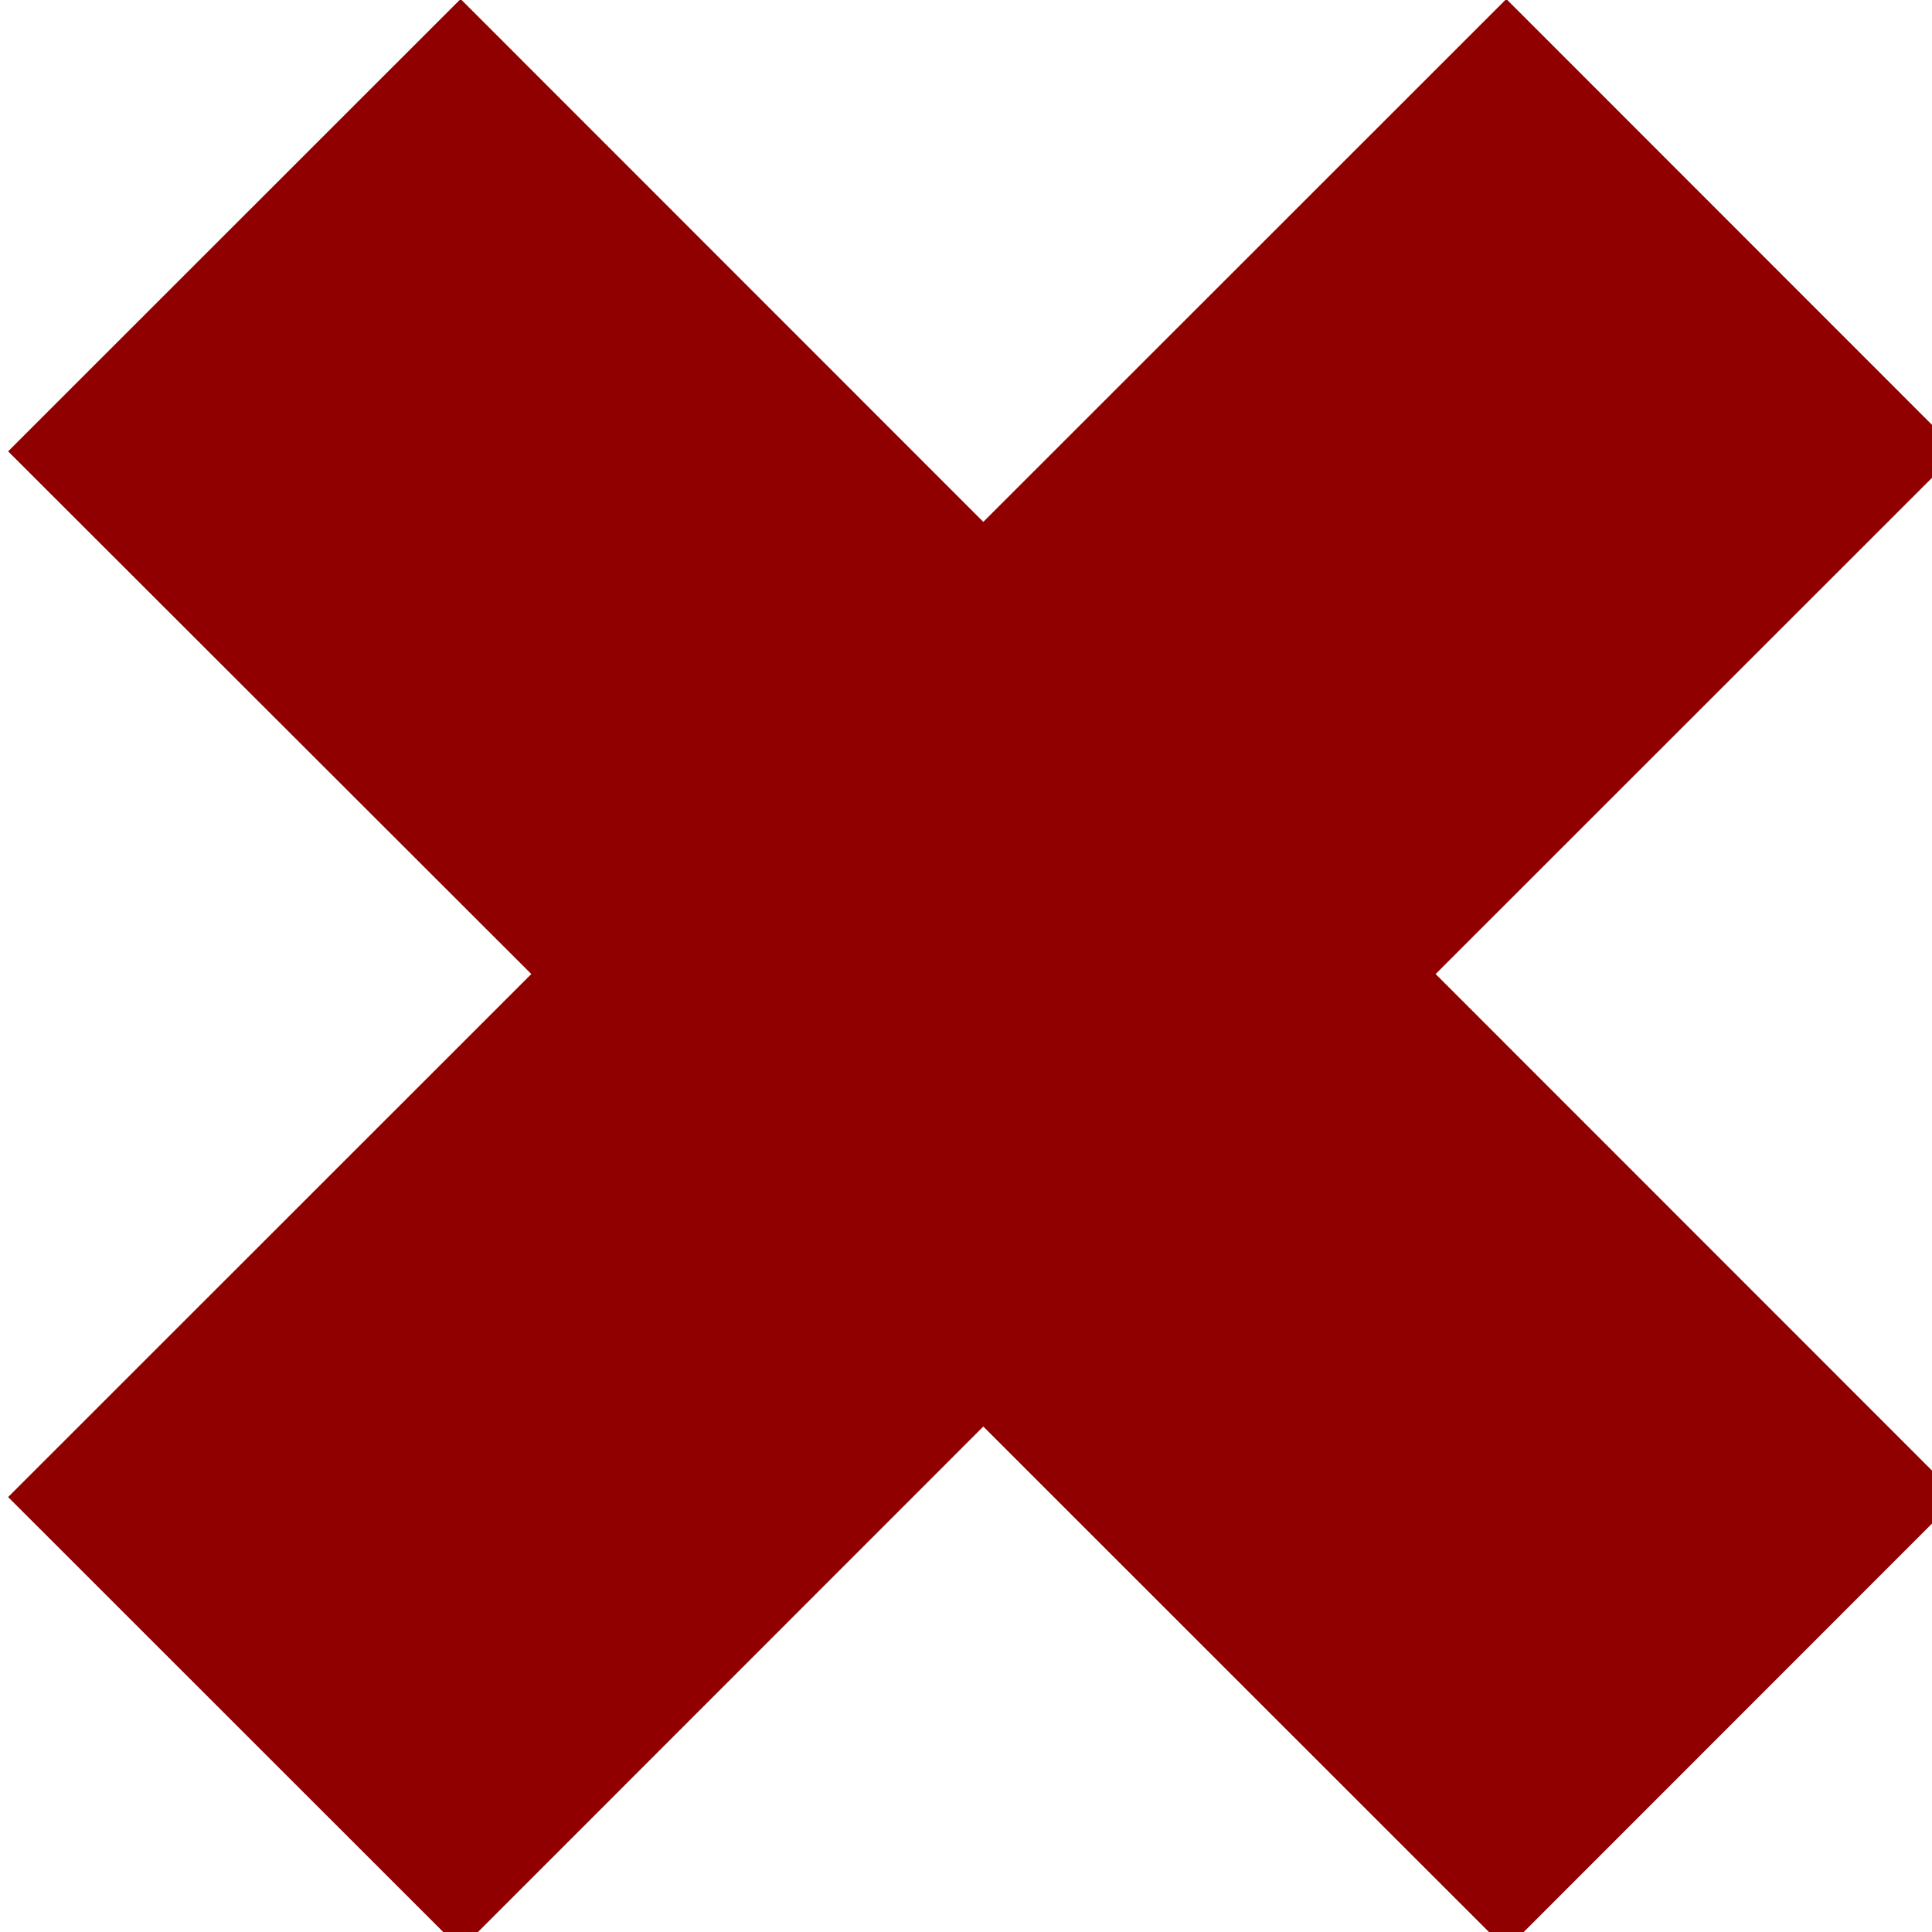 <?xml version="1.0" encoding="UTF-8" standalone="no"?>
<svg
   xmlns:dc="http://purl.org/dc/elements/1.1/"
   xmlns:cc="http://creativecommons.org/ns#"
   xmlns:rdf="http://www.w3.org/1999/02/22-rdf-syntax-ns#"
   xmlns:svg="http://www.w3.org/2000/svg"
   xmlns="http://www.w3.org/2000/svg"
   xmlns:sodipodi="http://sodipodi.sourceforge.net/DTD/sodipodi-0.dtd"
   xmlns:inkscape="http://www.inkscape.org/namespaces/inkscape"
   width="11.887"
   height="11.888"
   viewBox="0 0 11.887 11.888"
   enable-background="new 0 0 11.887 11.888"
   id="svg2"
   version="1.1"
   inkscape:version="0.48.4 r9939"
   sodipodi:docname="cancel_16.svg">
  <defs
     id="defs8" />
  <sodipodi:namedview
     pagecolor="#ffffff"
     bordercolor="#666666"
     borderopacity="1"
     objecttolerance="10"
     gridtolerance="10"
     guidetolerance="10"
     inkscape:pageopacity="0"
     inkscape:pageshadow="2"
     inkscape:window-width="1139"
     inkscape:window-height="845"
     id="namedview6"
     showgrid="false"
     inkscape:zoom="19.851952"
     inkscape:cx="-2.6954488"
     inkscape:cy="5.9439997"
     inkscape:window-x="0"
     inkscape:window-y="0"
     inkscape:window-maximized="0"
     inkscape:current-layer="svg2" />
  <path
     d="M 12.05,2.777 9.268,-0.006 6.05,3.211 2.834,-0.006 0.05,2.777 3.269,5.993 0.05,9.211 2.834,11.994 6.05,8.777 9.268,11.994 12.05,9.211 8.833,5.993 z"
     id="path4"
     inkscape:connector-curvature="0"
     style="fill:#900000;fill-opacity:1" />
</svg>
